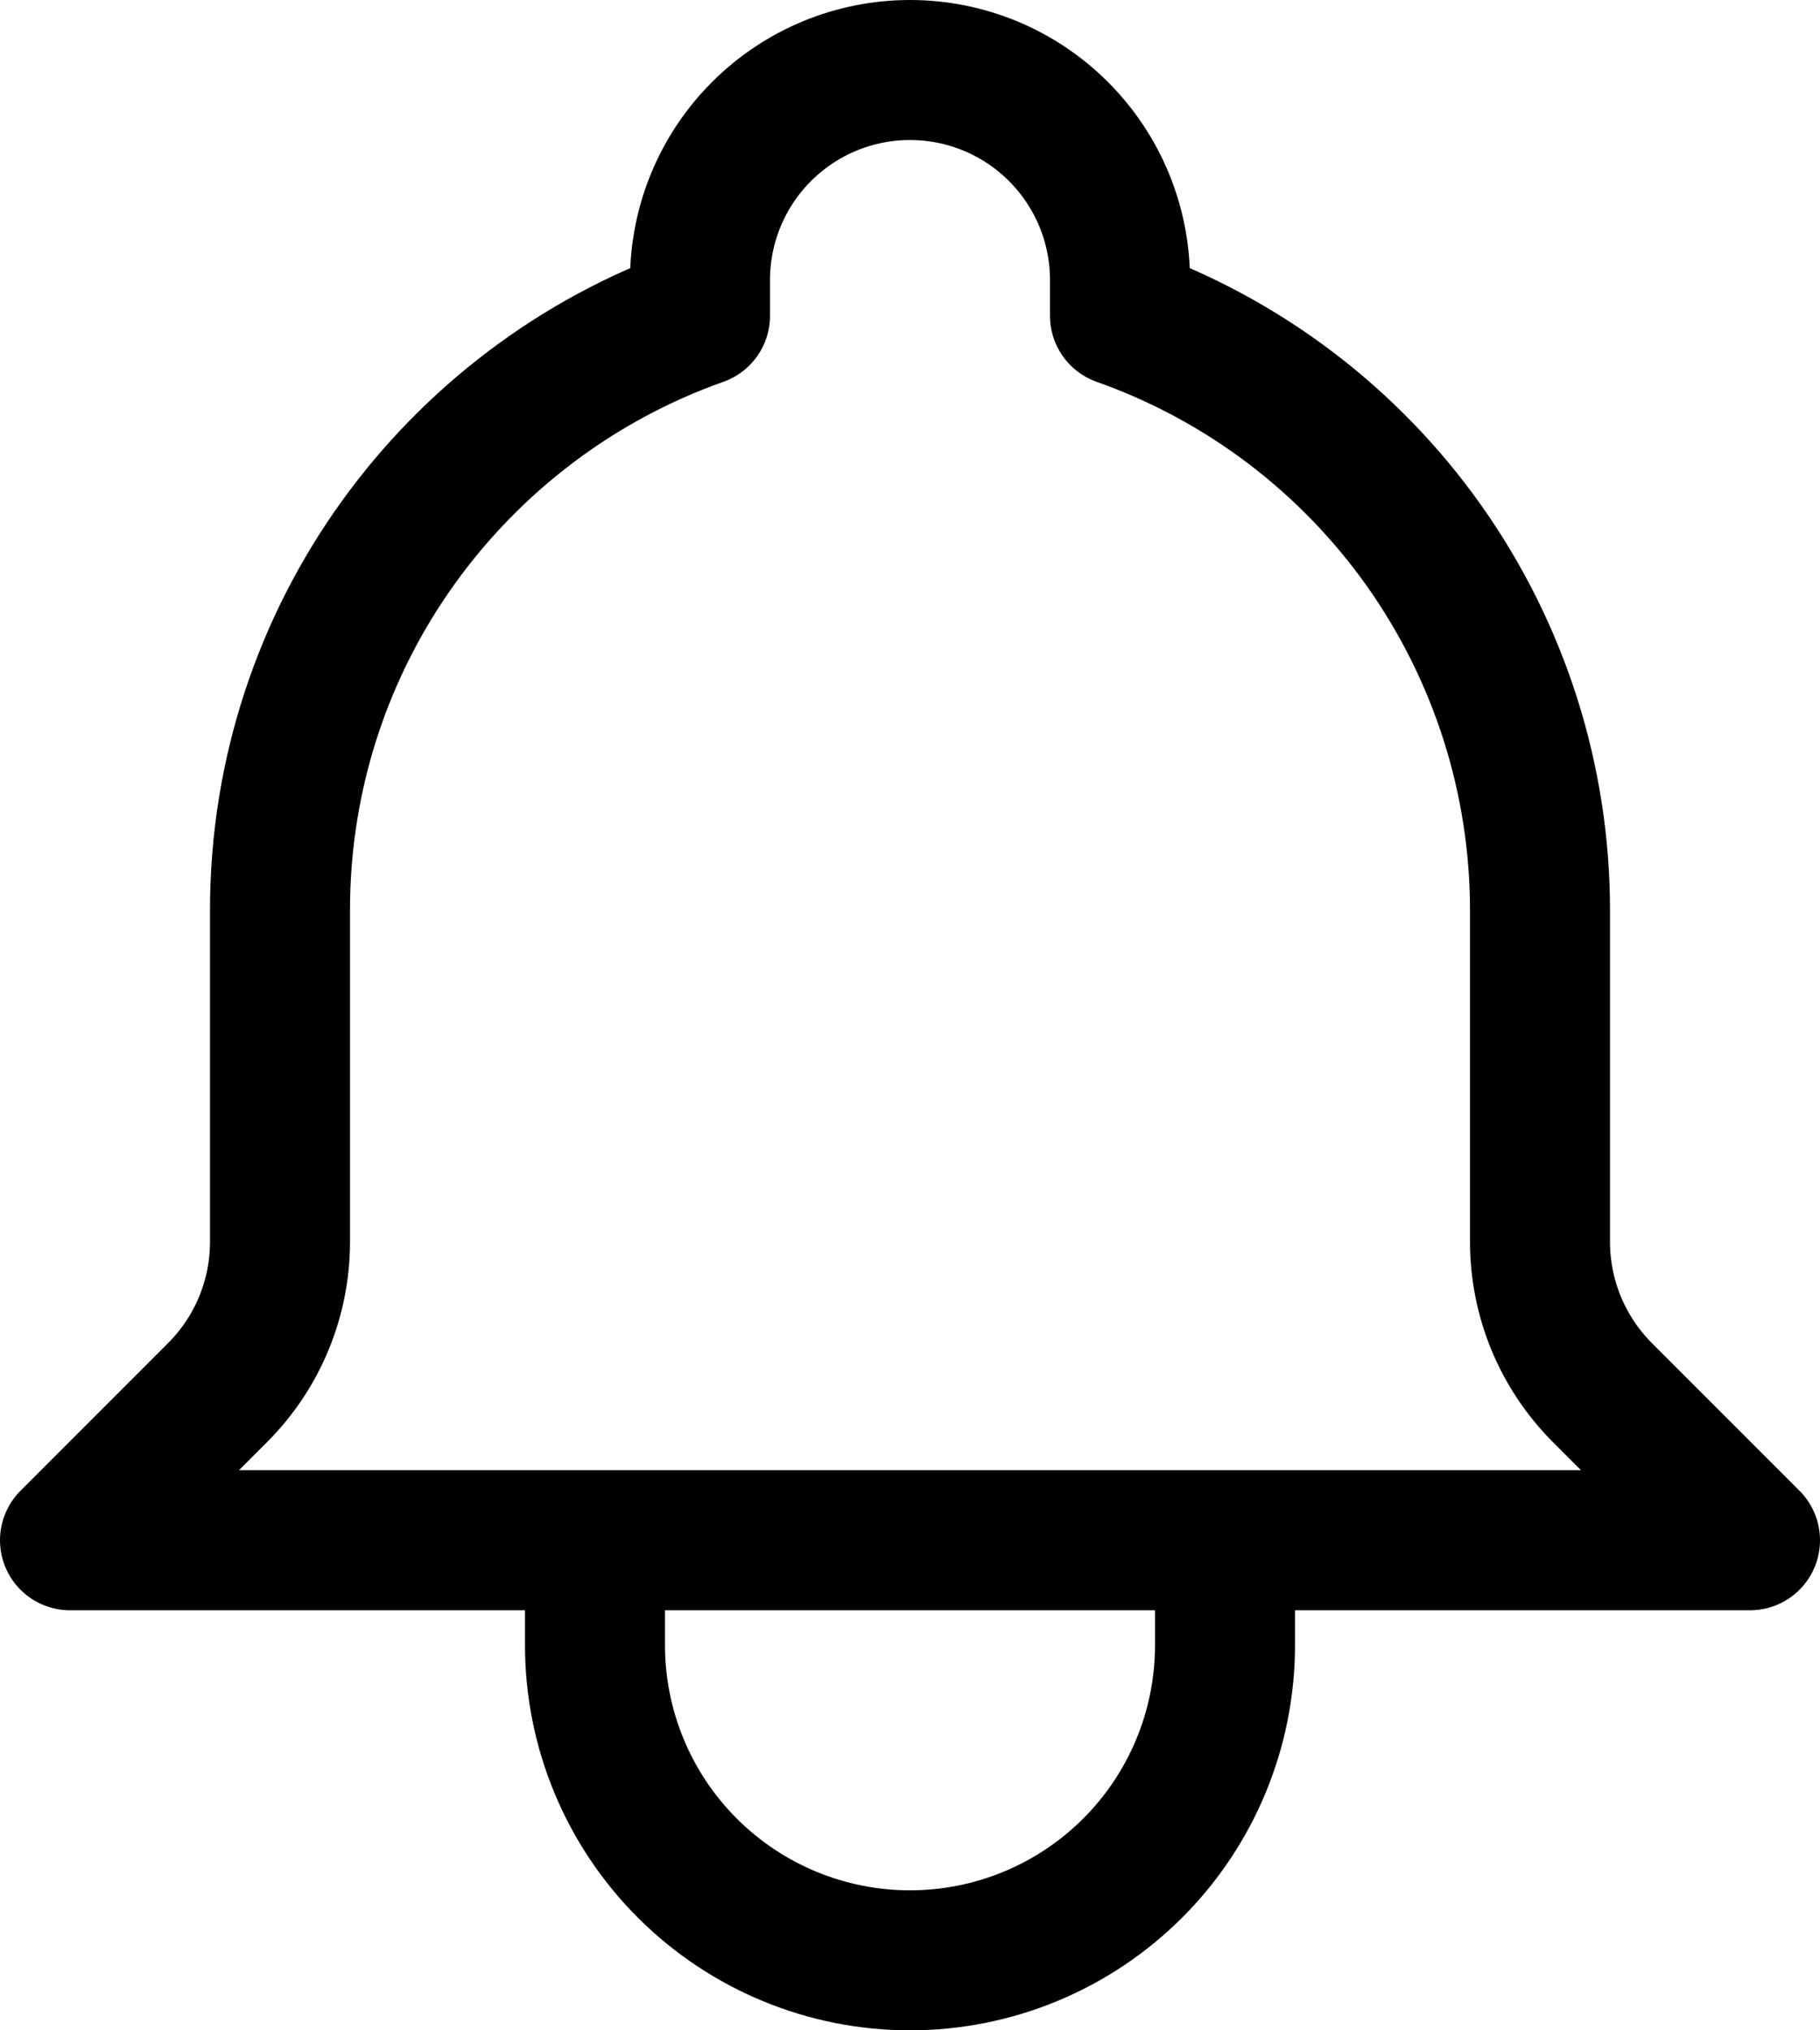 <svg width="26" height="29" viewBox="0 0 26 29" fill="none" xmlns="http://www.w3.org/2000/svg">
<path d="M17.5 22H25L22.892 19.892C22.61 19.609 22.385 19.273 22.232 18.904C22.079 18.534 22 18.137 22 17.737V13C22 11.138 21.423 9.323 20.349 7.802C19.274 6.282 17.755 5.132 16 4.511V4C16 3.204 15.684 2.441 15.121 1.879C14.559 1.316 13.796 1 13 1C12.204 1 11.441 1.316 10.879 1.879C10.316 2.441 10 3.204 10 4V4.511C6.505 5.747 4 9.082 4 13V17.738C4 18.546 3.679 19.321 3.107 19.892L1 22H8.5M17.5 22V23.5C17.5 24.694 17.026 25.838 16.182 26.682C15.338 27.526 14.194 28 13 28C11.806 28 10.662 27.526 9.818 26.682C8.974 25.838 8.5 24.694 8.5 23.5V22M17.5 22H8.5" stroke="black" stroke-width="2" stroke-linecap="round" stroke-linejoin="round"/>
</svg>
